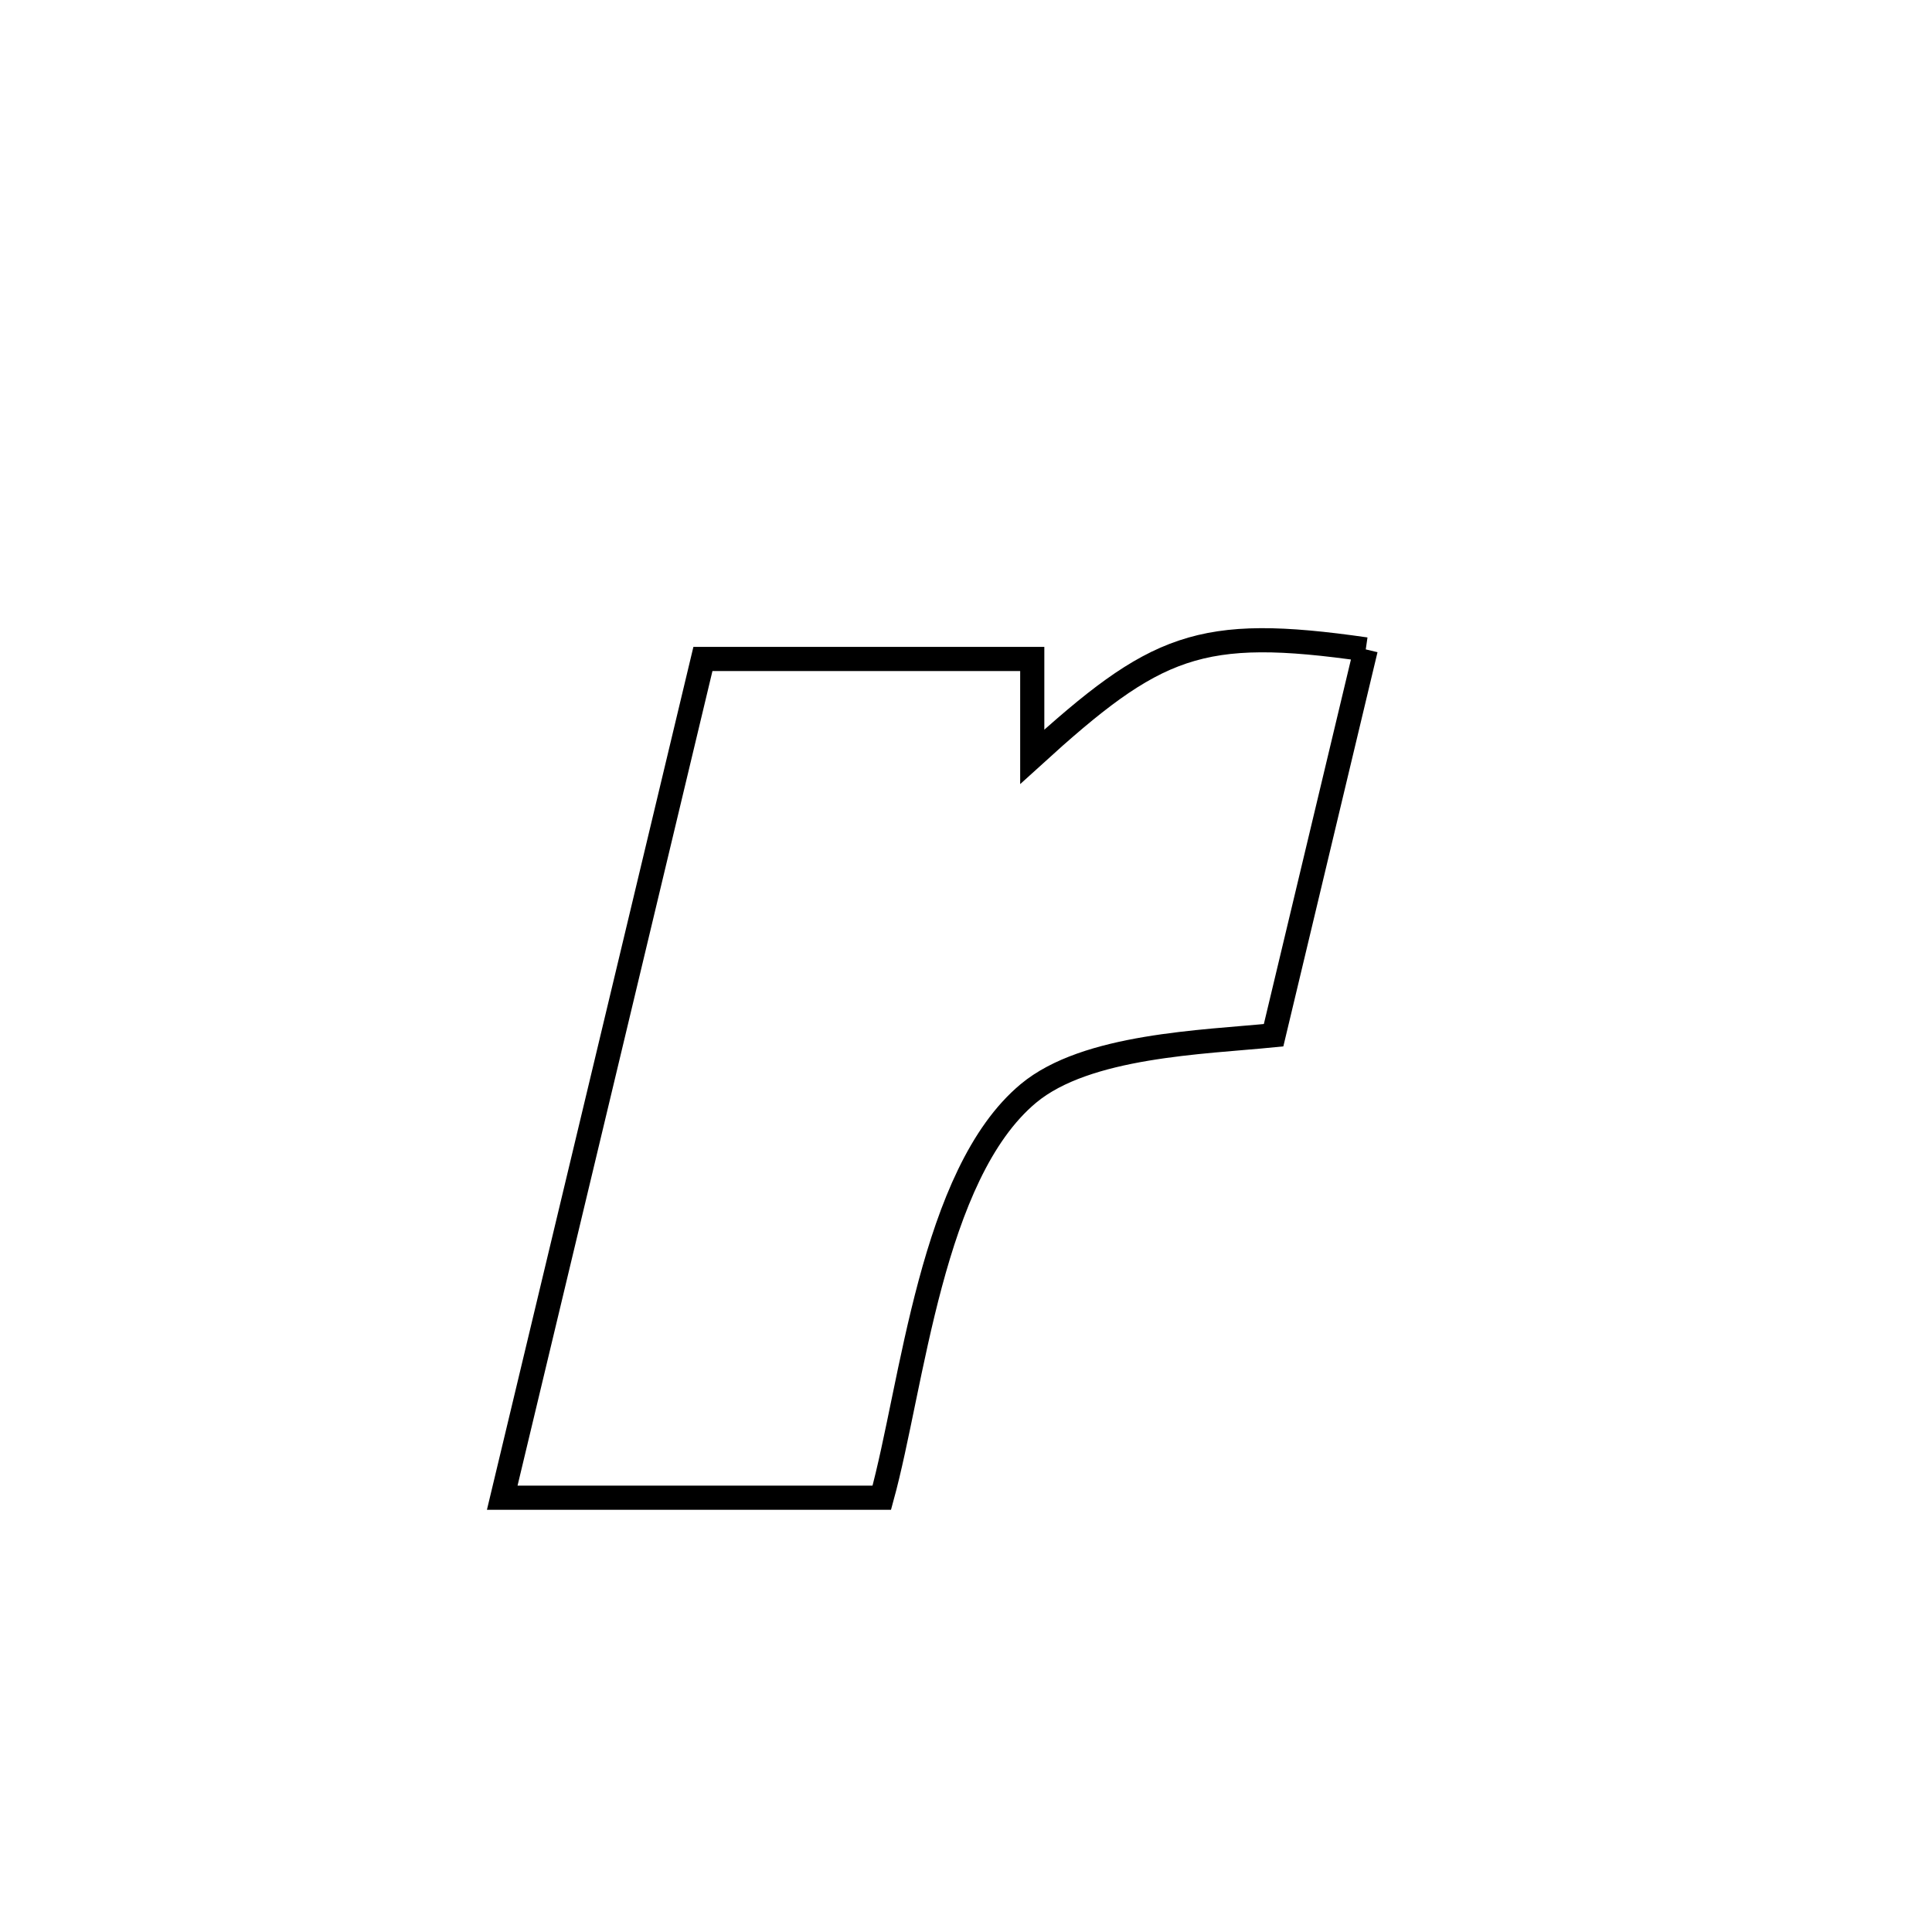 <svg xmlns="http://www.w3.org/2000/svg" viewBox="0.0 0.0 24.0 24.0" height="200px" width="200px"><path fill="none" stroke="black" stroke-width=".3" stroke-opacity="1.0"  filling="0" d="M16.966 8.067 L16.966 8.067 C16.584 9.665 16.202 11.262 15.821 12.86 L15.821 12.86 C14.942 12.948 13.496 12.982 12.775 13.583 C11.568 14.59 11.338 17.208 10.954 18.605 L10.954 18.605 C9.383 18.605 7.811 18.605 6.239 18.605 L6.239 18.605 C6.655 16.868 7.07 15.132 7.486 13.395 C7.901 11.659 8.317 9.922 8.732 8.186 L8.732 8.186 C10.096 8.186 11.46 8.186 12.823 8.186 L12.823 8.186 C12.823 8.591 12.823 8.996 12.823 9.401 L12.823 9.401 C14.357 8.005 14.895 7.769 16.966 8.067 L16.966 8.067"></path></svg>